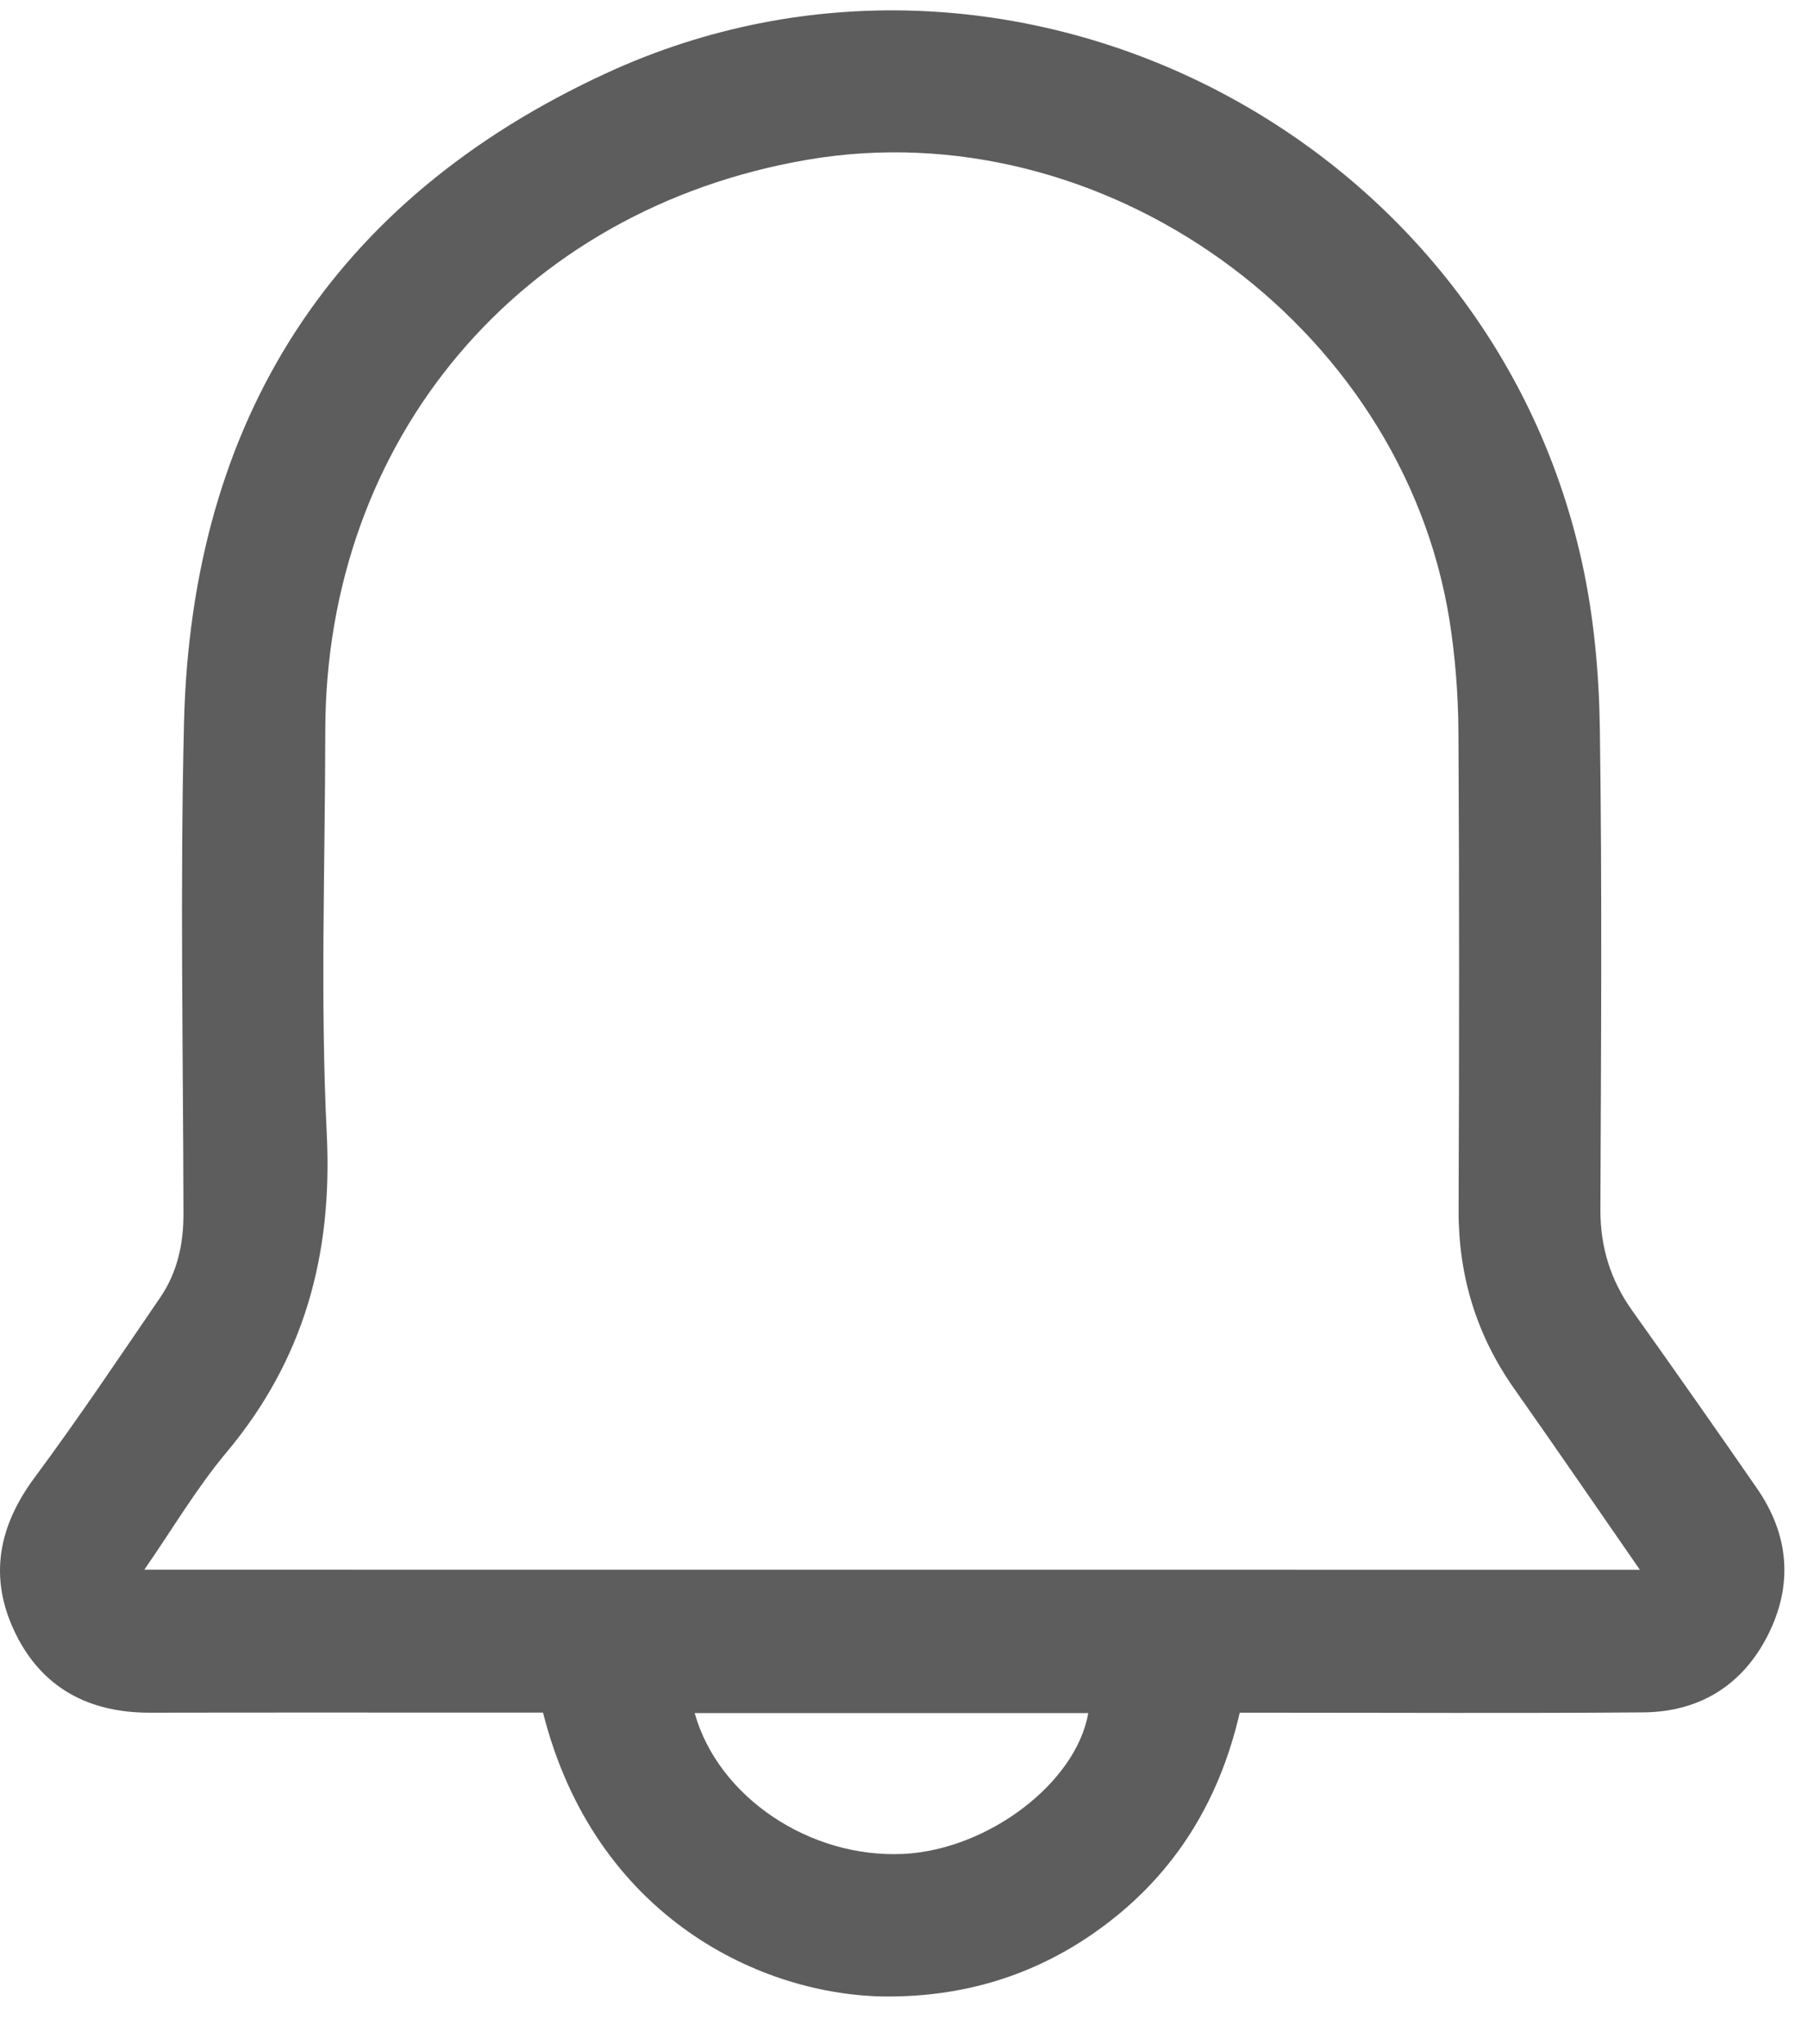 <svg width="23" height="26" viewBox="0 0 23 26" fill="none" xmlns="http://www.w3.org/2000/svg">
<path d="M6.908 21.784C6.813 21.784 6.711 21.784 6.609 21.784C5.041 21.784 3.473 21.782 1.905 21.785C1.13 21.786 0.532 21.47 0.193 20.769C-0.146 20.07 -0.023 19.417 0.441 18.793C0.994 18.047 1.512 17.274 2.036 16.507C2.254 16.189 2.335 15.827 2.334 15.44C2.33 13.356 2.29 11.27 2.341 9.187C2.437 5.346 4.229 2.536 7.717 0.929C12.82 -1.422 18.914 1.657 20.124 7.149C20.276 7.839 20.342 8.561 20.352 9.269C20.382 11.306 20.367 13.344 20.359 15.382C20.357 15.861 20.487 16.282 20.764 16.671C21.298 17.42 21.826 18.173 22.349 18.929C22.759 19.52 22.813 20.155 22.492 20.794C22.17 21.434 21.623 21.775 20.905 21.781C19.3 21.794 17.694 21.785 16.088 21.785C15.986 21.785 15.884 21.785 15.771 21.785C15.5 22.964 14.893 23.908 13.913 24.59C13.128 25.136 12.252 25.396 11.292 25.395C9.699 25.392 7.566 24.391 6.908 21.784ZM20.861 19.967C20.311 19.173 19.792 18.416 19.263 17.665C18.782 16.982 18.553 16.23 18.555 15.394C18.563 13.366 18.565 11.338 18.553 9.309C18.55 8.833 18.513 8.352 18.438 7.881C17.831 4.111 14.022 1.389 10.271 2.032C6.614 2.658 4.139 5.591 4.138 9.302C4.136 11.011 4.073 12.723 4.157 14.428C4.232 15.963 3.869 17.293 2.882 18.473C2.5 18.929 2.195 19.448 1.836 19.966C8.19 19.967 14.503 19.967 20.861 19.967ZM8.837 21.79C9.138 22.863 10.309 23.642 11.498 23.581C12.573 23.526 13.692 22.674 13.844 21.79C12.182 21.79 10.521 21.79 8.837 21.79Z" fill="#5D5D5D"/>
</svg>
